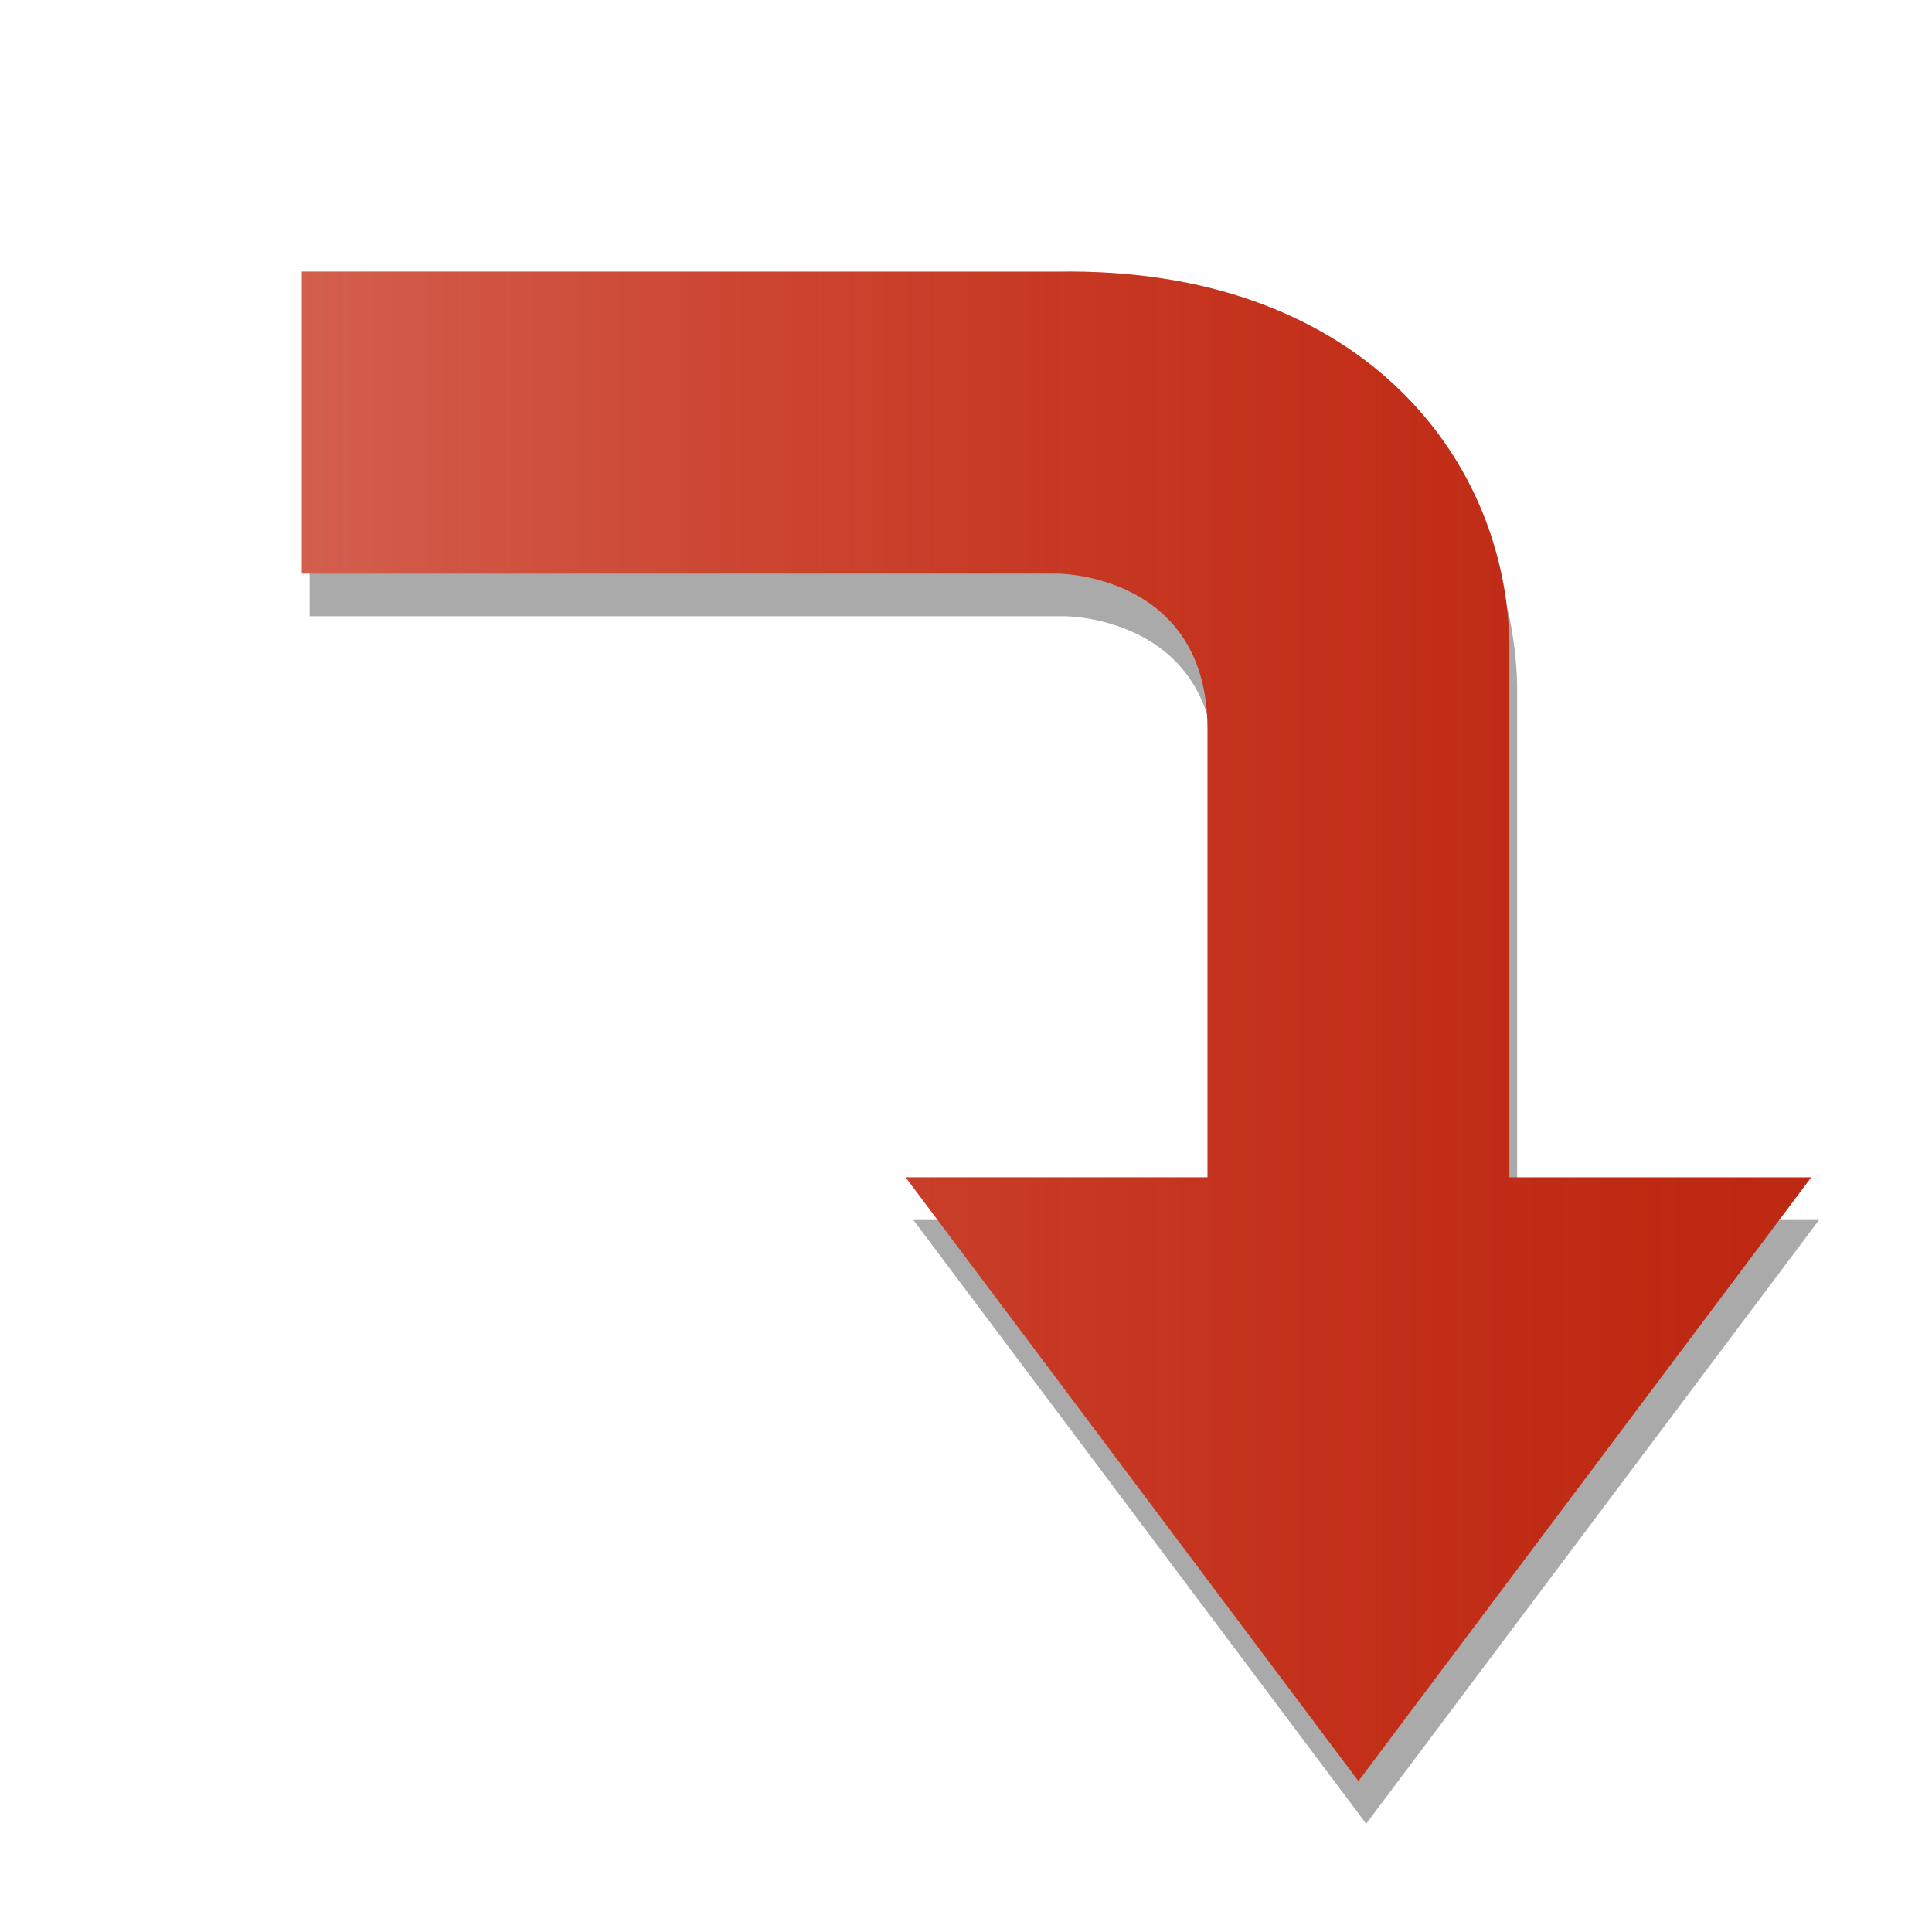 <?xml version="1.0" encoding="UTF-8" standalone="no"?>
<!-- Created with Inkscape (http://www.inkscape.org/) -->

<svg
   xmlns:dc="http://purl.org/dc/elements/1.1/"
   xmlns:cc="http://creativecommons.org/ns#"
   xmlns:rdf="http://www.w3.org/1999/02/22-rdf-syntax-ns#"
   xmlns:svg="http://www.w3.org/2000/svg"
   xmlns="http://www.w3.org/2000/svg"
   xmlns:xlink="http://www.w3.org/1999/xlink"
   xmlns:sodipodi="http://sodipodi.sourceforge.net/DTD/sodipodi-0.dtd"
   xmlns:inkscape="http://www.inkscape.org/namespaces/inkscape"
   width="64px"
   height="64px"
   id="svg2987"
   version="1.1"
   inkscape:version="0.48.5 r10040"
   sodipodi:docname="New document 2">
  <defs
     id="defs2989">
    <linearGradient
       id="linearGradient4468">
      <stop
         style="stop-color:#f8bbb2;stop-opacity:1;"
         offset="0"
         id="stop4470" />
      <stop
         style="stop-color:#eb4830;stop-opacity:0;"
         offset="1"
         id="stop4472" />
    </linearGradient>
    <linearGradient
       id="linearGradient4460">
      <stop
         style="stop-color:#f17e6f;stop-opacity:0.789;"
         offset="0"
         id="stop4462" />
      <stop
         style="stop-color:#931e0e;stop-opacity:0;"
         offset="1"
         id="stop4464" />
    </linearGradient>
    <linearGradient
       inkscape:collect="always"
       xlink:href="#linearGradient4468"
       id="linearGradient4474"
       x1="10"
       y1="33.998"
       x2="60"
       y2="33.998"
       gradientUnits="userSpaceOnUse" />
    <linearGradient
       inkscape:collect="always"
       xlink:href="#linearGradient4468-9"
       id="linearGradient4474-2"
       x1="10"
       y1="33.998"
       x2="60"
       y2="33.998"
       gradientUnits="userSpaceOnUse" />
    <linearGradient
       id="linearGradient4468-9">
      <stop
         style="stop-color:#f8bbb2;stop-opacity:1;"
         offset="0"
         id="stop4470-0" />
      <stop
         style="stop-color:#eb4830;stop-opacity:0;"
         offset="1"
         id="stop4472-4" />
    </linearGradient>
    <filter
       inkscape:collect="always"
       id="filter4548">
      <feGaussianBlur
         inkscape:collect="always"
         stdDeviation="1"
         id="feGaussianBlur4550" />
    </filter>
    <filter
       inkscape:collect="always"
       id="filter4560">
      <feGaussianBlur
         inkscape:collect="always"
         stdDeviation="1.7"
         id="feGaussianBlur4562" />
    </filter>
  </defs>
  <sodipodi:namedview
     id="base"
     pagecolor="#ffffff"
     bordercolor="#666666"
     borderopacity="1.0"
     inkscape:pageopacity="0.0"
     inkscape:pageshadow="2"
     inkscape:zoom="7.7781746"
     inkscape:cx="43.038879"
     inkscape:cy="24.732177"
     inkscape:current-layer="layer1"
     showgrid="false"
     inkscape:document-units="px"
     inkscape:grid-bbox="true"
     inkscape:window-width="1440"
     inkscape:window-height="834"
     inkscape:window-x="0"
     inkscape:window-y="27"
     inkscape:window-maximized="1">
    <inkscape:grid
       type="xygrid"
       id="grid2995" />
  </sodipodi:namedview>
  <g
     id="layer1"
     inkscape:label="Layer 1"
     inkscape:groupmode="layer">
    <path
       style="opacity:0.578;fill:#000000;fill-opacity:1;stroke:none;filter:url(#filter4548)"
       d="m 10.257,10.414 25,0 c 9.874,-0.179 14.852,5.982 15,12.259 l 0,17.741 10,0 -15,20 -15,-20 10,0 0,-14.855 c 0,-5.145 -4.966,-5.145 -4.966,-5.145 l -25.034,0 z"
       id="path2997-5-7"
       inkscape:connector-curvature="0"
       sodipodi:nodetypes="cccccccccccc" />
    <path
       style="fill:#bd2812;stroke:none;stroke-width:1px;stroke-linecap:round;stroke-linejoin:round;stroke-opacity:1;fill-opacity:1"
       d="m 10,9 25,0 c 9.874,-0.179 14.852,5.982 15,12.259 L 50,39 60,39 45,59 30,39 40,39 40,24.145 C 40,19 35.034,19 35.034,19 L 10,19 z"
       id="path2997"
       inkscape:connector-curvature="0"
       sodipodi:nodetypes="cccccccccccc" />
    <path
       style="fill:url(#linearGradient4474);fill-opacity:1;stroke:none;opacity:0.61;filter:url(#filter4560)"
       d="m 10,9 25,0 C 44.874,8.821 49.852,14.982 50,21.259 L 50,39 60,39 45,59 30,39 40,39 40,24.145 C 40,19 35.034,19 35.034,19 L 10,19 z"
       id="path2997-5"
       inkscape:connector-curvature="0"
       sodipodi:nodetypes="cccccccccccc" />
  </g>
</svg>
